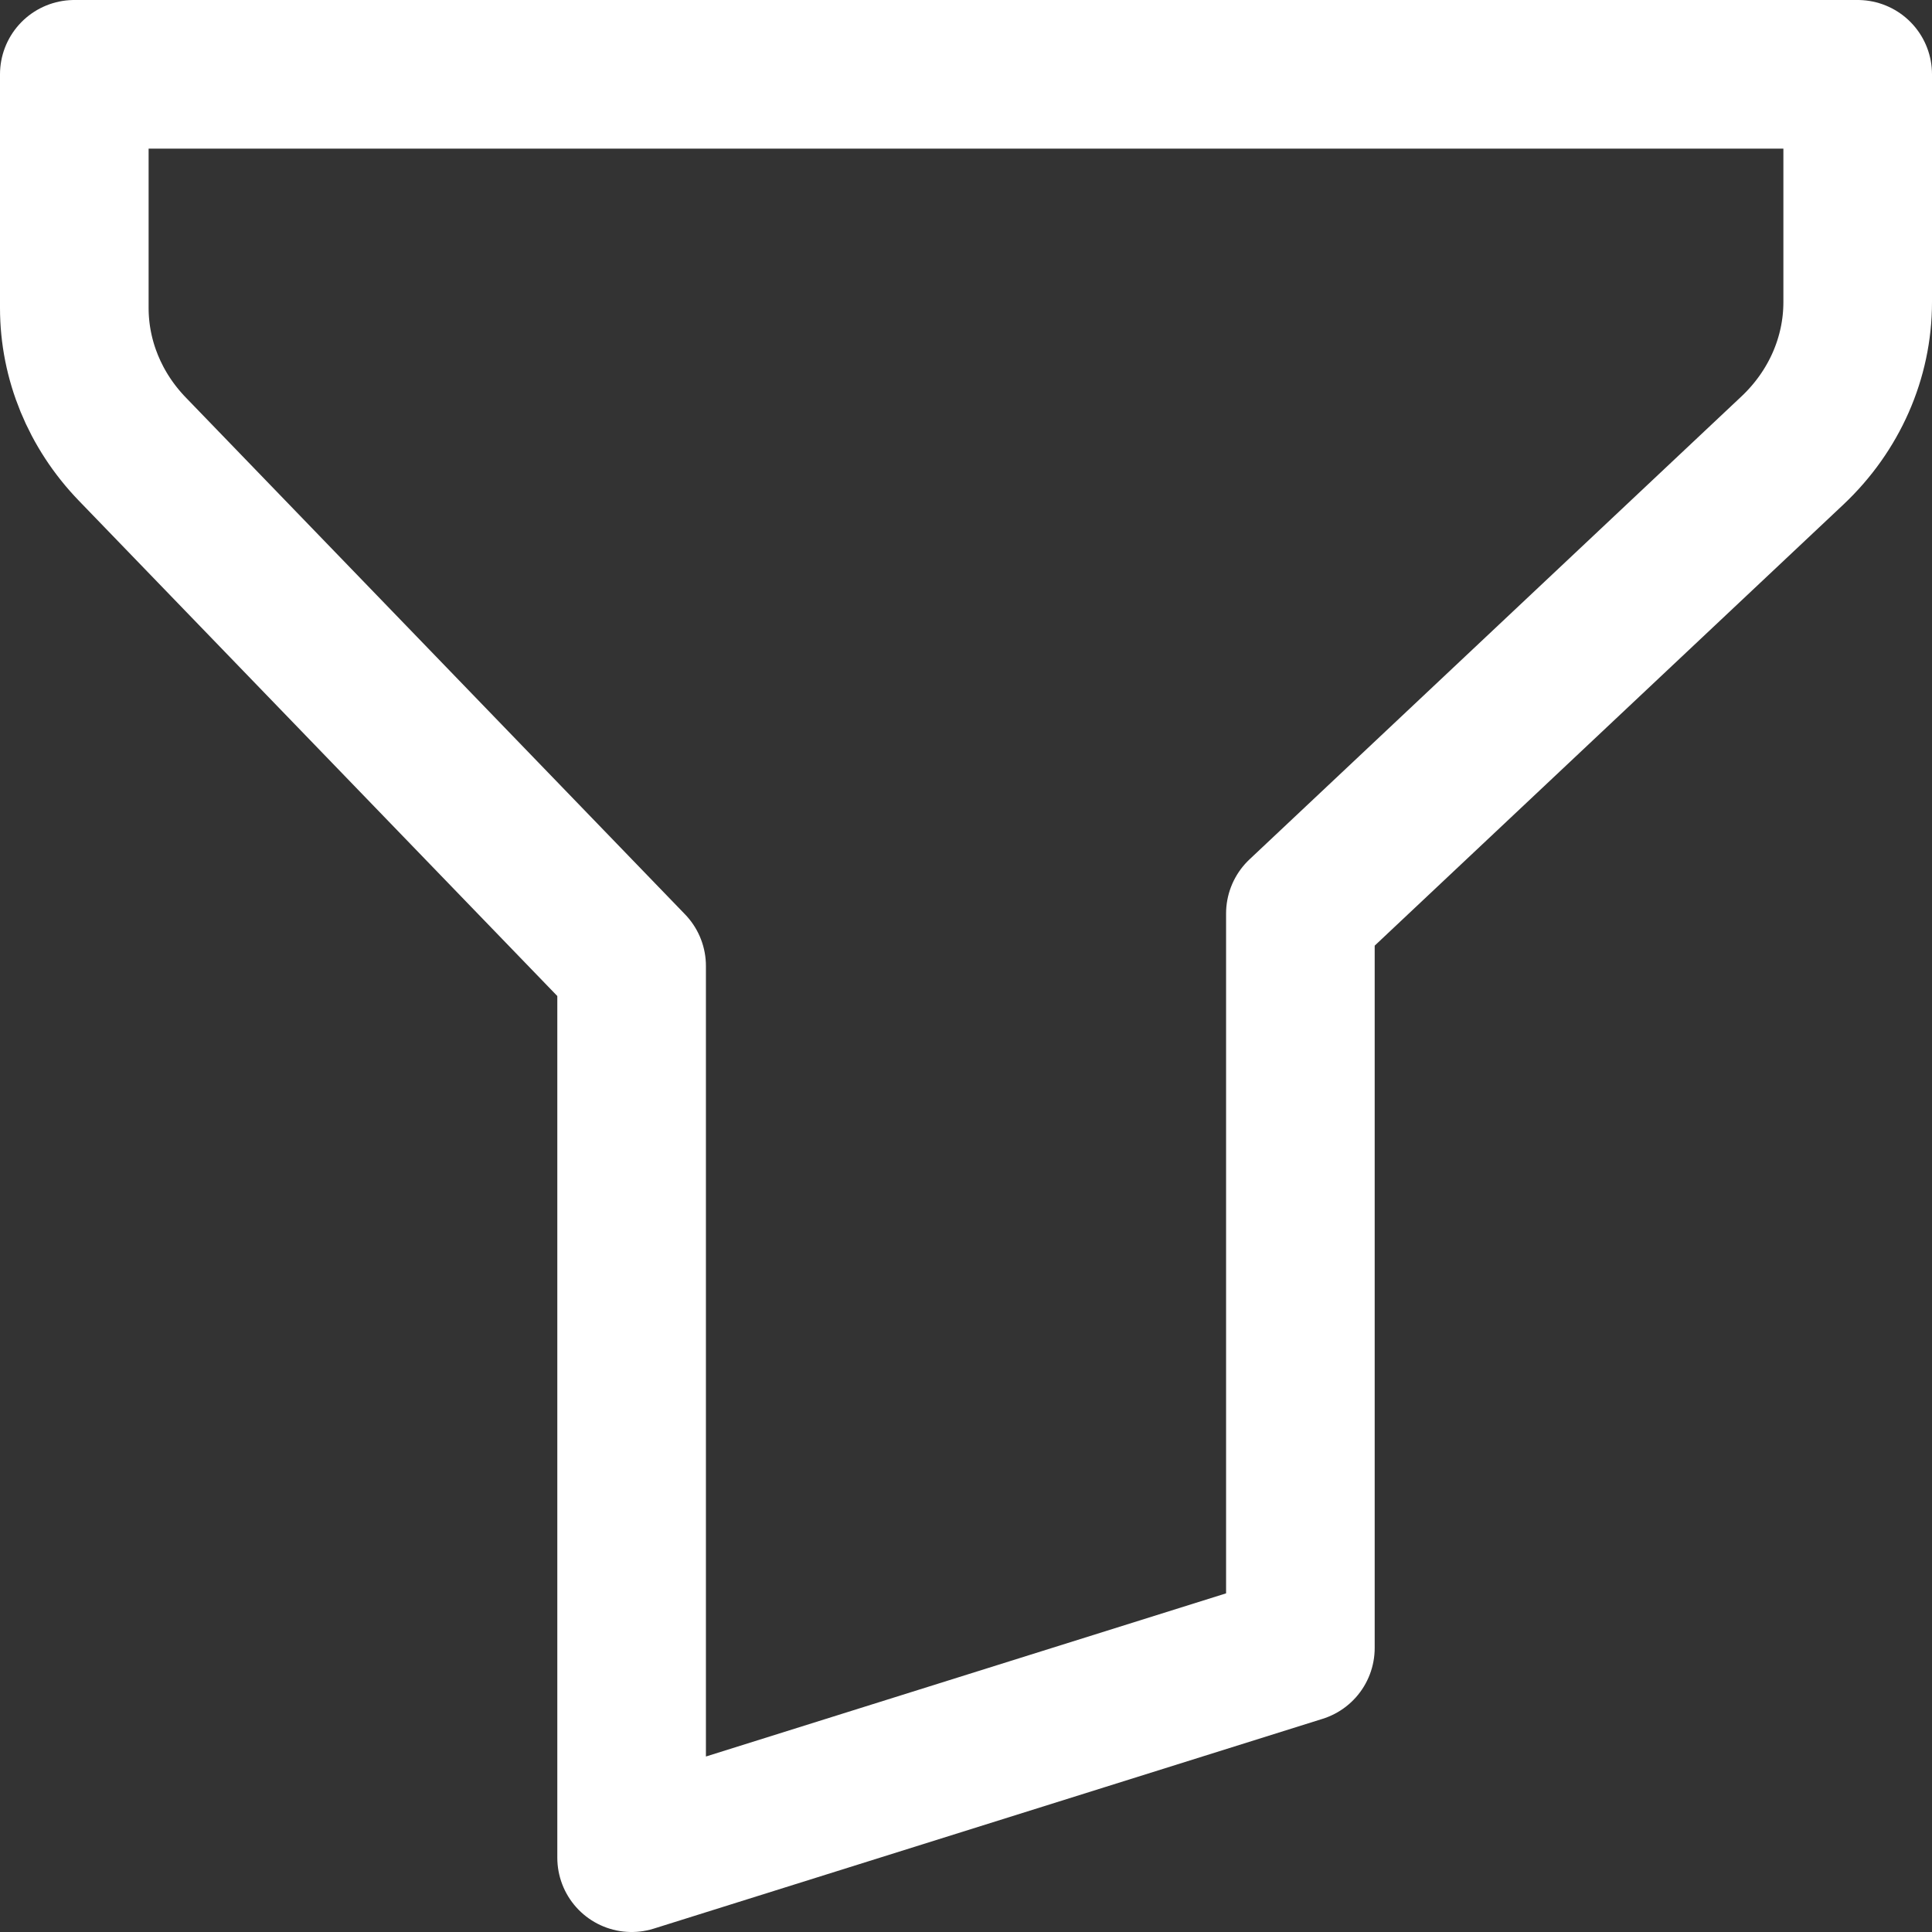 <svg width="26" height="26" viewBox="0 0 26 26" fill="none" xmlns="http://www.w3.org/2000/svg">
<rect x="0" y="0" width="26" height="26" fill="#333333" stroke="none"/>
<path d="M1 1H25V4.066C25 4.815 24.684 5.533 24.121 6.063L17.5 12.294V22.177L8.5 25V13L1.78 6.043C1.278 5.523 1 4.846 1 4.144V1Z" stroke="white" stroke-width="2" stroke-linecap="round" stroke-linejoin="round"/>
</svg>

